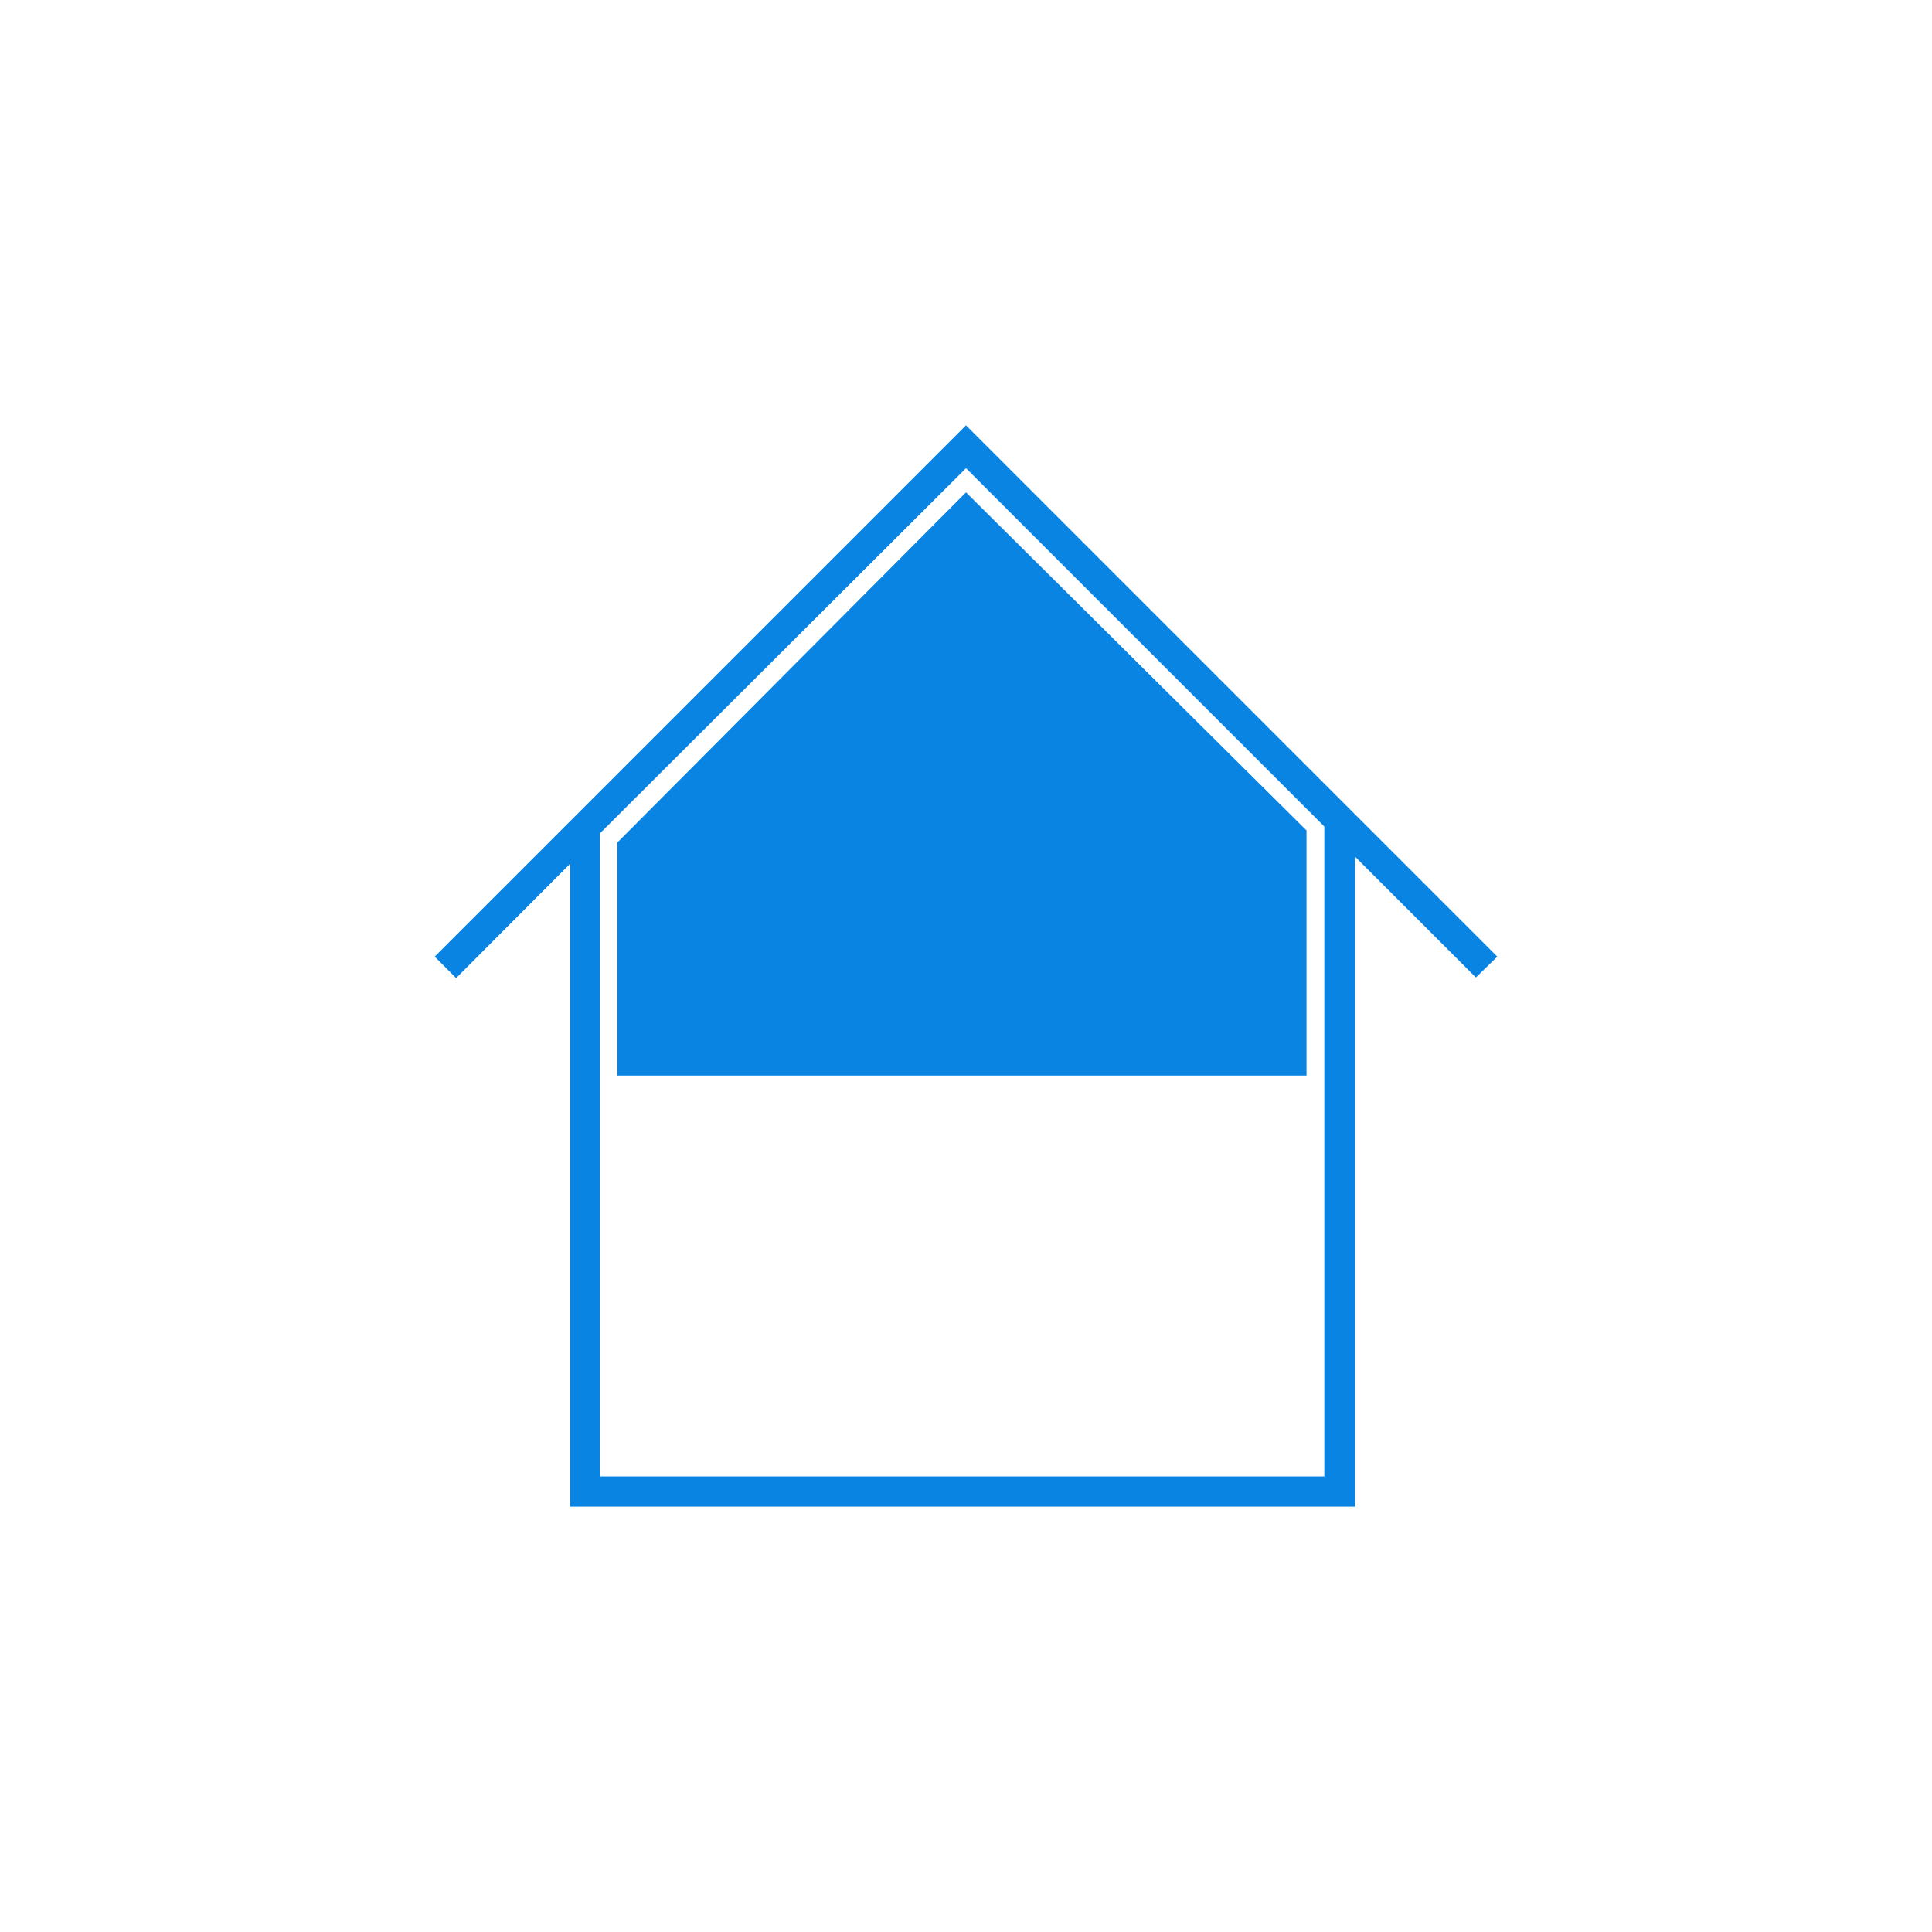 <svg xmlns="http://www.w3.org/2000/svg" viewBox="0 0 64 64"><path d="M49.6,31.69,32.71,14.8h0L32,14.09l-.35.35h0L14.4,31.69l.71.71,3.78-3.79v21.3h26V28.38l4,4ZM43.87,48.91h-24V27.61L32,15.51,43.87,27.38Z" style="fill:#0984E3"/><path d="M32,16.31l11.28,11.2v8.12H20.45V27.91Z" style="fill:#0984E3"/></svg>